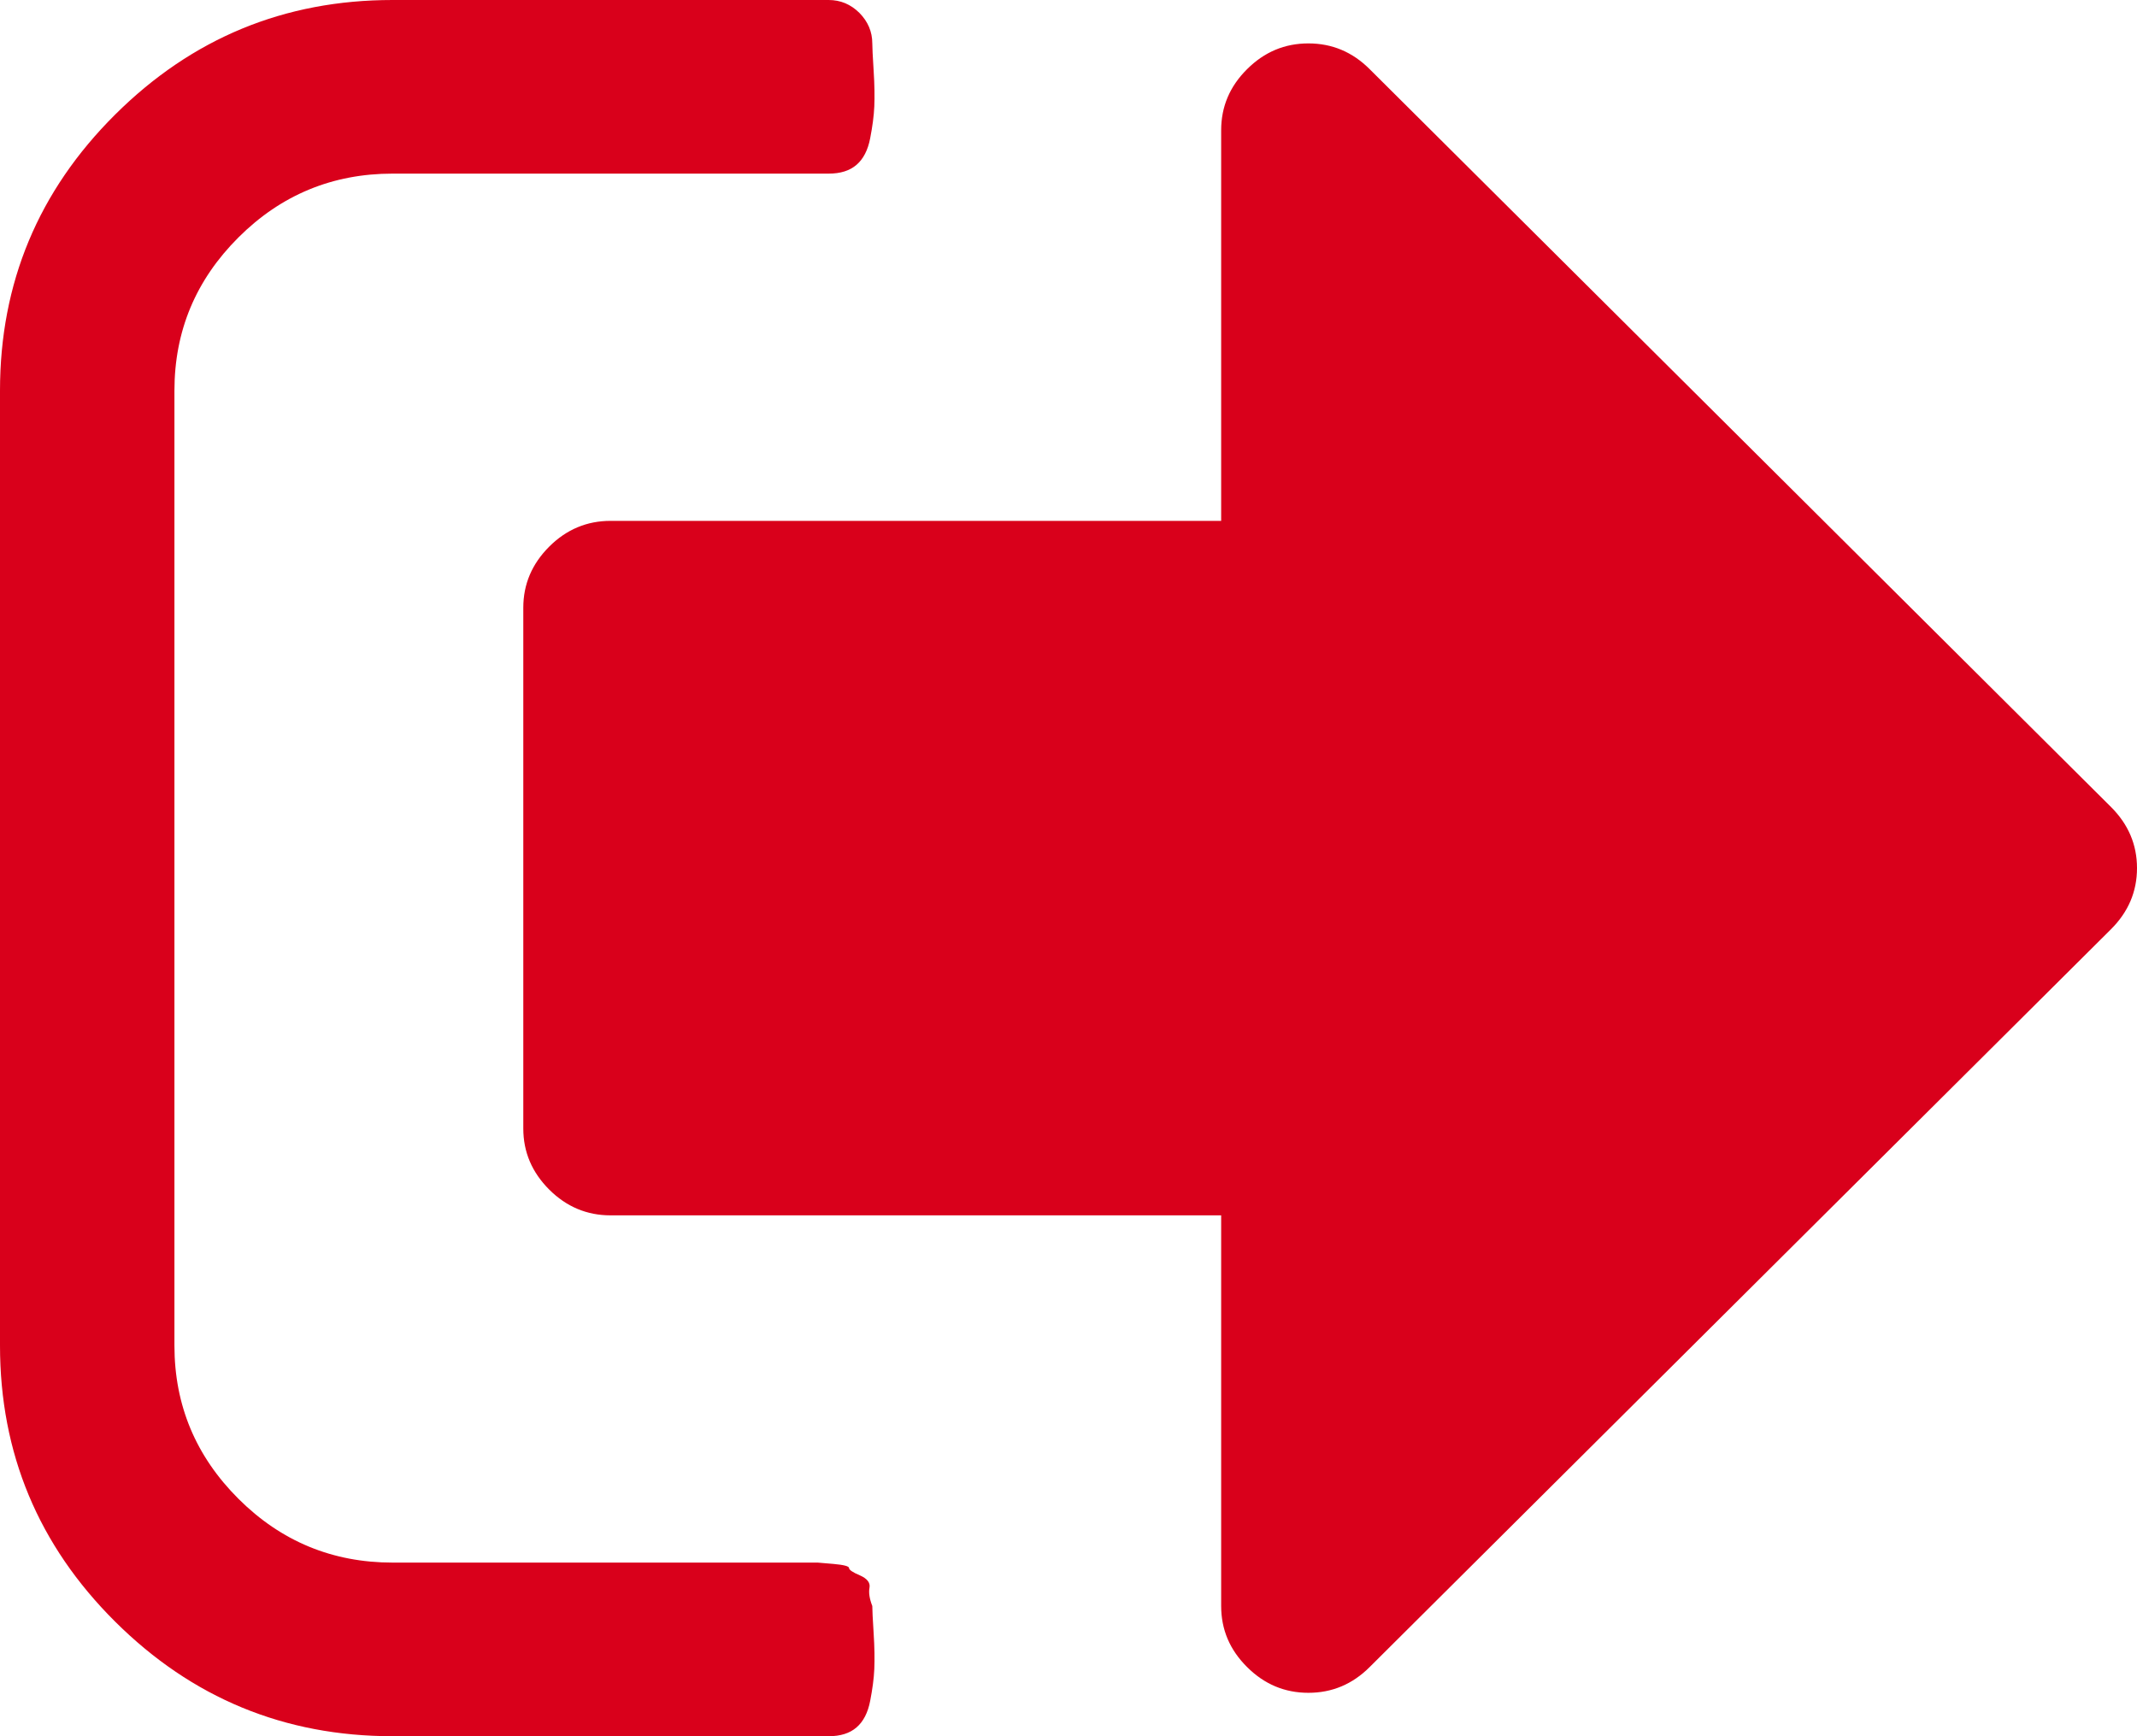 ﻿<?xml version="1.0" encoding="utf-8"?>
<svg version="1.1" xmlns:xlink="http://www.w3.org/1999/xlink" width="16px" height="13px" xmlns="http://www.w3.org/2000/svg">
  <g transform="matrix(1 0 0 1 -38 -101 )">
    <path d="M 6.51 11.888  C 6.503 11.925  6.51 11.971  6.531 12.025  C 6.531 12.052  6.534 12.12  6.541 12.228  C 6.548 12.336  6.549 12.426  6.546 12.497  C 6.543 12.568  6.532 12.648  6.515 12.736  C 6.498 12.824  6.464 12.89  6.413 12.934  C 6.362 12.978  6.293 13  6.204 13  L 2.939 13  C 2.129 13  1.437 12.714  0.862 12.142  C 0.287 11.57  0 10.881  0 10.075  L 0 2.925  C 0 2.119  0.287 1.43  0.862 0.858  C 1.437 0.286  2.129 0  2.939 0  L 6.204 0  C 6.293 0  6.369 0.032  6.434 0.096  C 6.498 0.161  6.531 0.237  6.531 0.325  C 6.531 0.352  6.534 0.42  6.541 0.528  C 6.548 0.636  6.549 0.726  6.546 0.797  C 6.543 0.868  6.532 0.948  6.515 1.036  C 6.498 1.124  6.464 1.19  6.413 1.234  C 6.362 1.278  6.293 1.3  6.204 1.3  L 2.939 1.3  C 2.49 1.3  2.105 1.459  1.786 1.777  C 1.466 2.096  1.306 2.478  1.306 2.925  L 1.306 10.075  C 1.306 10.522  1.466 10.904  1.786 11.223  C 2.105 11.541  2.49 11.7  2.939 11.7  L 5.878 11.7  L 5.99 11.7  L 6.122 11.7  C 6.122 11.7  6.162 11.703  6.24 11.71  C 6.318 11.717  6.357 11.727  6.357 11.741  C 6.357 11.754  6.384 11.773  6.439 11.796  C 6.493 11.82  6.517 11.851  6.51 11.888  Z M 15.806 6.043  C 15.935 6.172  16 6.324  16 6.5  C 16 6.676  15.935 6.828  15.806 6.957  L 10.255 12.482  C 10.126 12.611  9.973 12.675  9.796 12.675  C 9.619 12.675  9.466 12.611  9.337 12.482  C 9.207 12.353  9.143 12.201  9.143 12.025  L 9.143 9.1  L 4.571 9.1  C 4.395 9.1  4.241 9.036  4.112 8.907  C 3.983 8.778  3.918 8.626  3.918 8.45  L 3.918 4.55  C 3.918 4.374  3.983 4.222  4.112 4.093  C 4.241 3.964  4.395 3.9  4.571 3.9  L 9.143 3.9  L 9.143 0.975  C 9.143 0.799  9.207 0.647  9.337 0.518  C 9.466 0.389  9.619 0.325  9.796 0.325  C 9.973 0.325  10.126 0.389  10.255 0.518  L 15.806 6.043  Z " fill-rule="nonzero" fill="#d9001b" stroke="none" transform="matrix(1 0 0 1 38 101 )" />
  </g>
</svg>